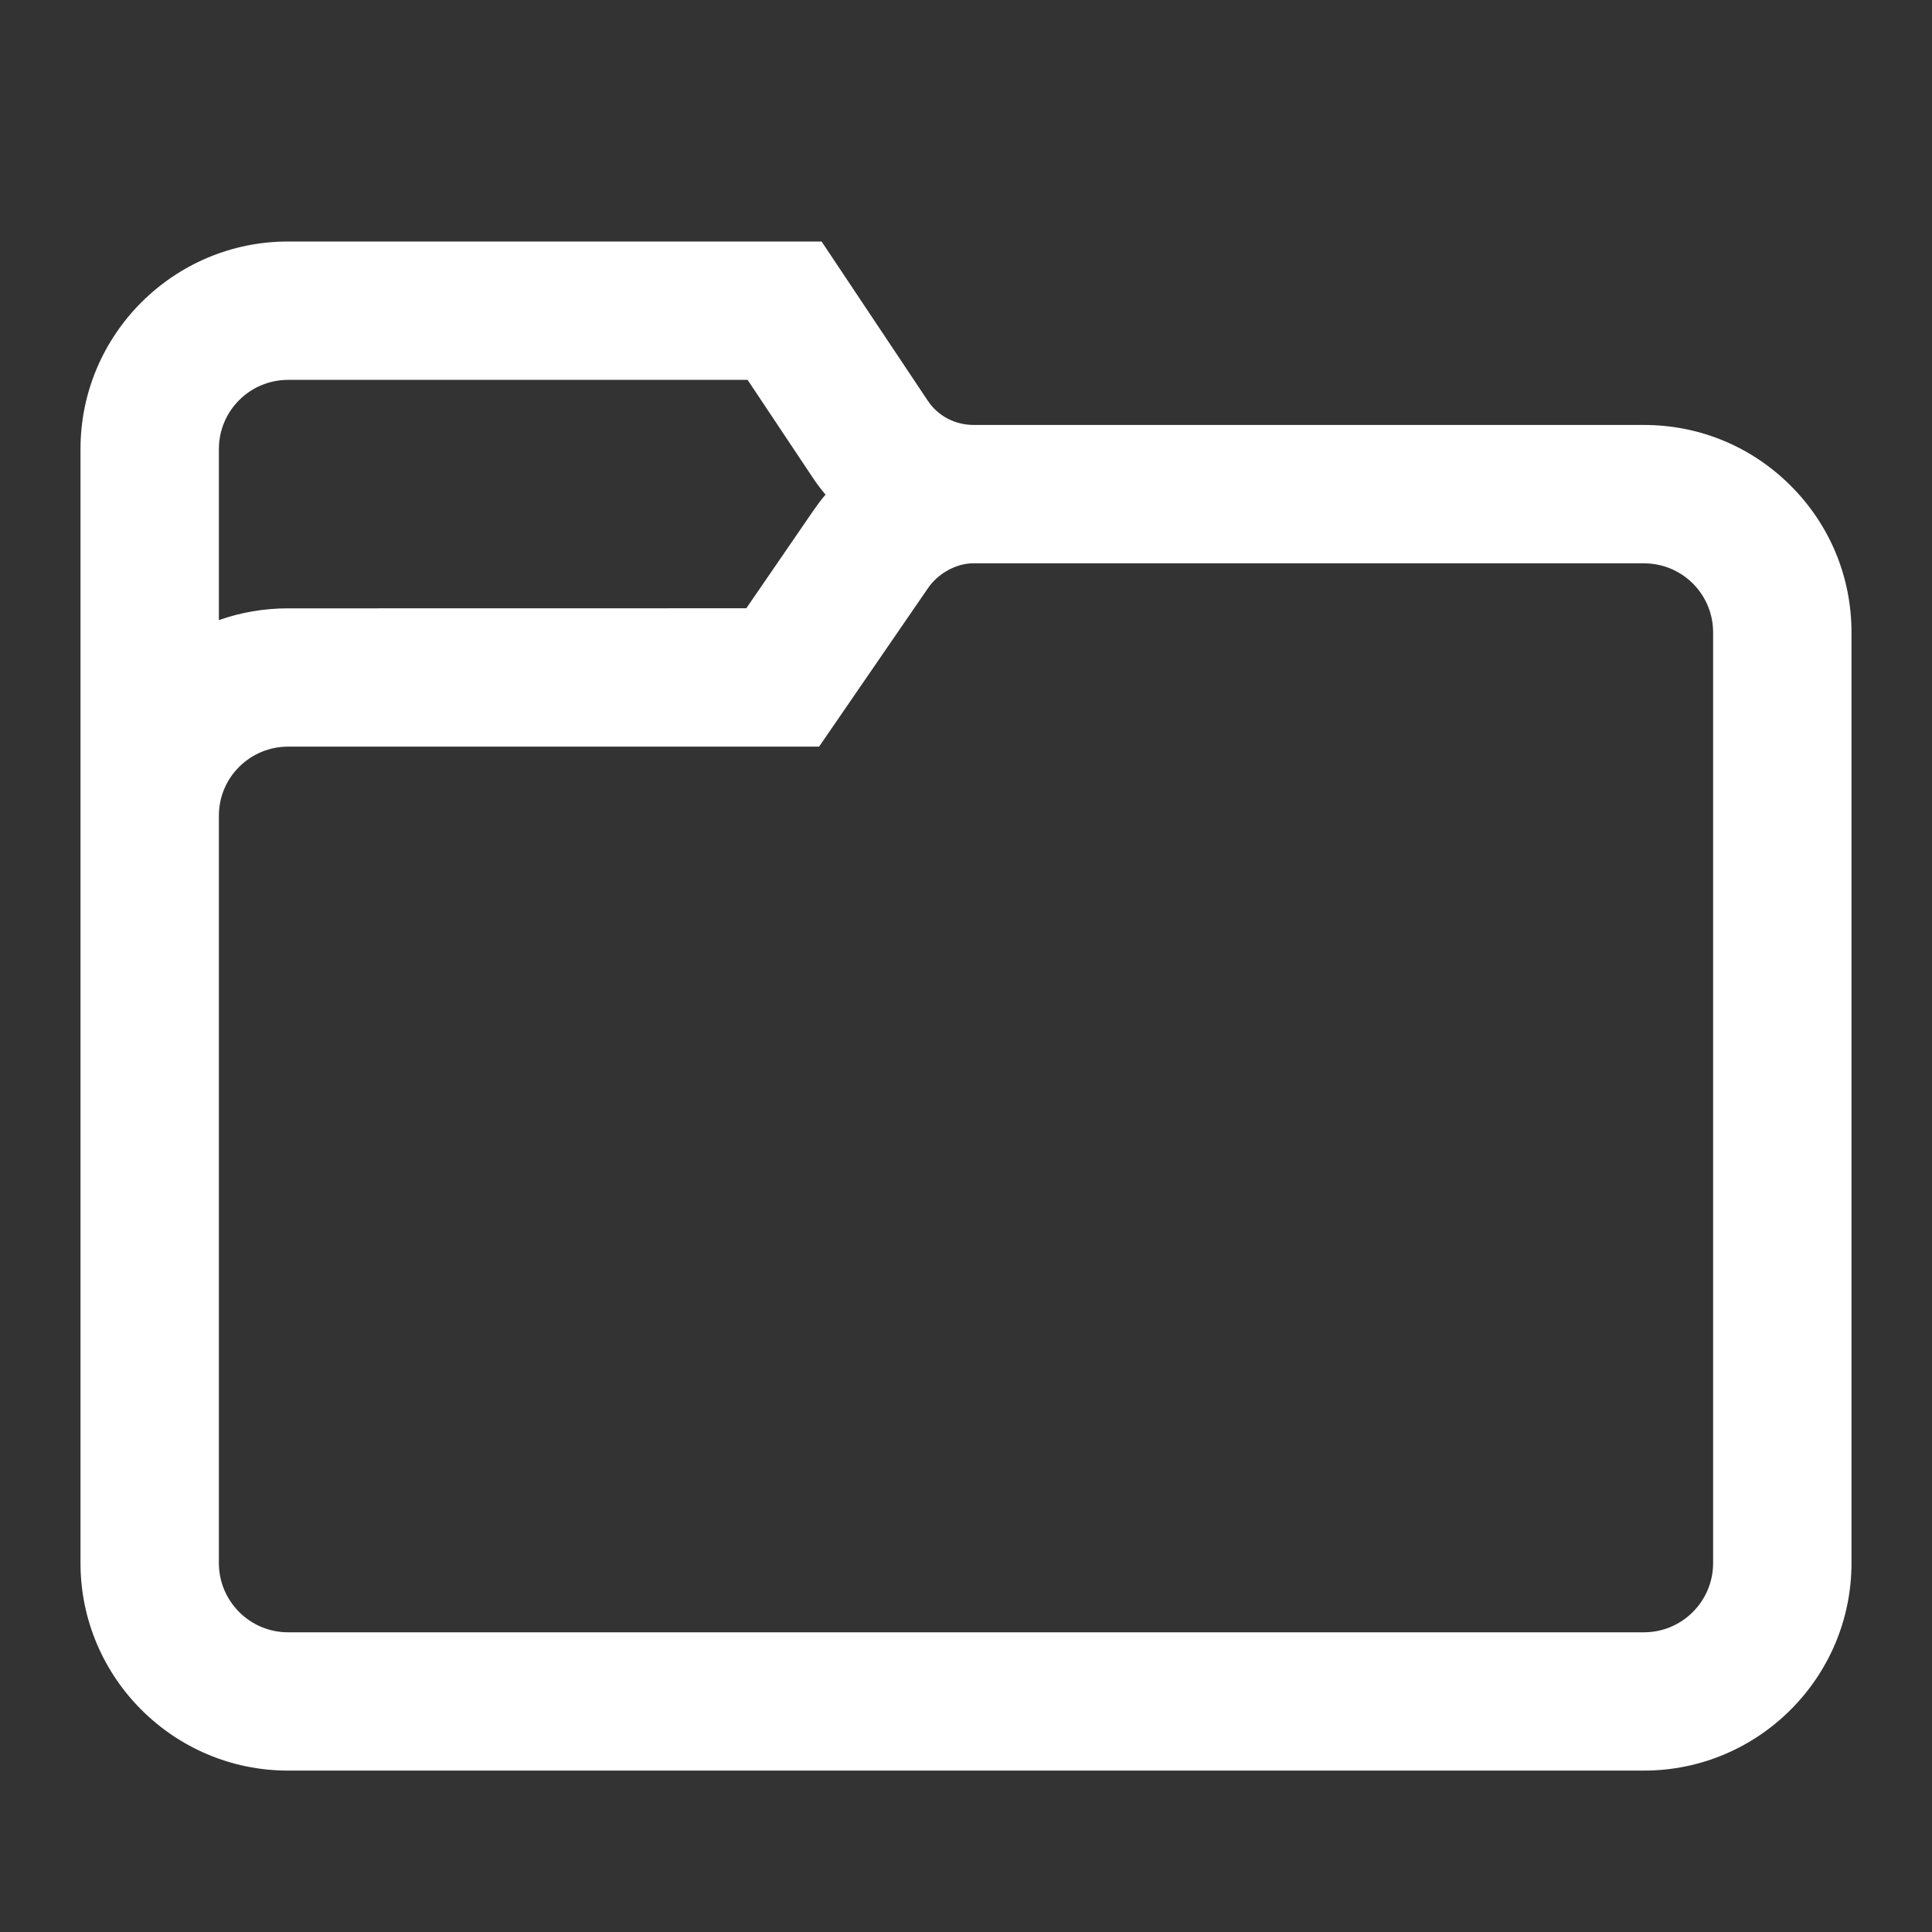 <svg width="24" height="24" viewBox="0 0 24 24" fill="none" xmlns="http://www.w3.org/2000/svg">
<rect x="0" y="0" width="24" height="24" fill="#333333" stroke="none"/>
<path d="M22.245 6.034C21.758 5.547 21.111 5.279 20.422 5.279H20.422L12.099 5.279C12.098 5.279 12.098 5.279 12.097 5.279C11.864 5.279 11.651 5.167 11.526 4.979L10.206 3H3.578C2.157 3 1 4.157 1 5.578V19.417C1 20.839 2.157 21.995 3.578 21.995H20.422C21.843 21.995 23 20.839 23 19.417V7.857C23 7.168 22.732 6.521 22.245 6.034ZM2.719 5.578C2.719 5.104 3.104 4.719 3.578 4.719H9.287L10.096 5.933C10.145 6.007 10.198 6.077 10.255 6.144C10.199 6.21 10.148 6.279 10.099 6.35L9.271 7.556L3.579 7.557H3.578C3.281 7.557 2.991 7.607 2.719 7.703V5.578ZM21.281 19.417C21.281 19.891 20.896 20.277 20.422 20.277H3.578C3.104 20.277 2.719 19.891 2.719 19.417V10.306V10.135C2.719 9.905 2.808 9.689 2.97 9.527C3.133 9.365 3.349 9.275 3.578 9.275H3.578L10.175 9.275L11.519 7.319L11.526 7.309C11.648 7.126 11.878 6.998 12.086 6.998C12.091 6.998 12.096 6.998 12.101 6.998L20.422 6.998C20.651 6.998 20.867 7.087 21.03 7.249C21.192 7.412 21.281 7.628 21.281 7.857V19.417Z" fill="white"/>
</svg>
